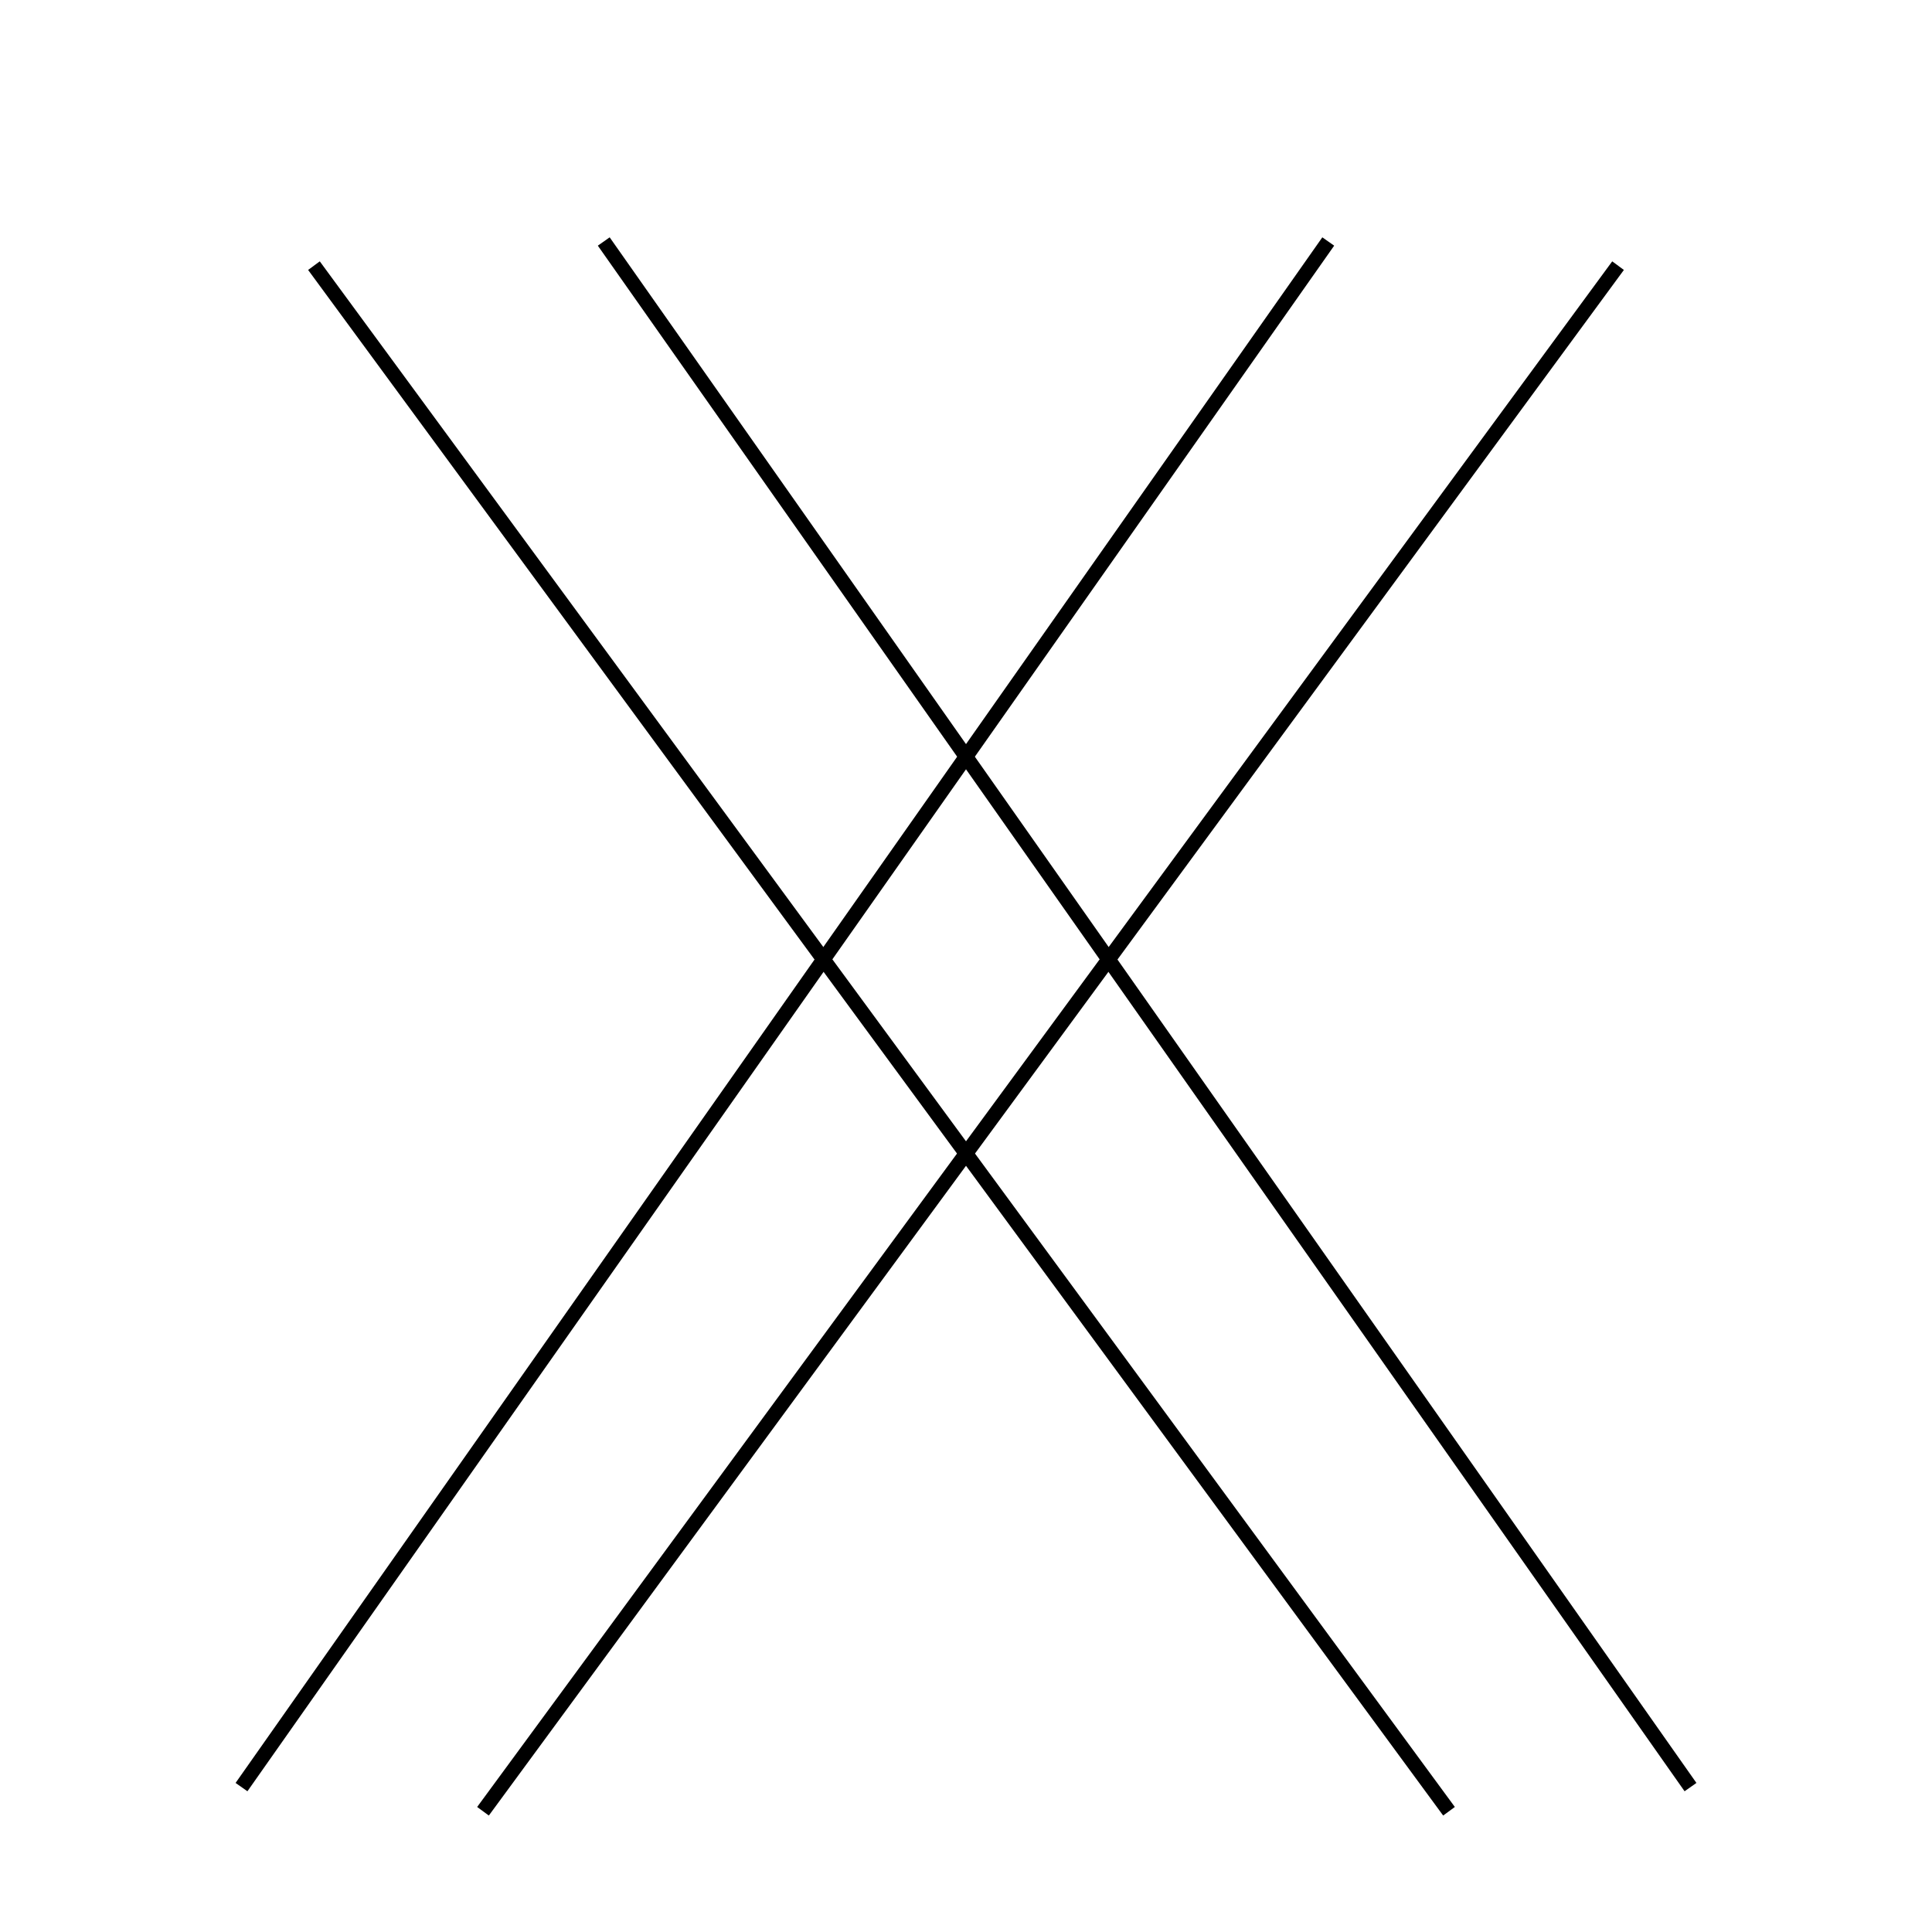 <?xml version="1.0" encoding="UTF-8"?>
<!DOCTYPE svg PUBLIC "-//W3C//DTD SVG 1.0//EN"
                     "http://www.w3.org/TR/2001/REC-SVG-20010904/DTD/svg10.dtd">
<?template type="THREE_POINT_TEMPLATE"?>
<?AnchorPoint x="100.0" y="-145.0" index="1"?>
<?AnchorPoint x="-125.0" y="175.0" index="2"?>
<?AnchorPoint x="-95.0" y="-130.0" index="3"?>
<?variable name="var-cm-color" type="java.awt.Color" default="black"?>
<svg height="400.0" template-axes="y:AP3 x:AP2->AP1"
  template-transform-x="scale" template-transform-y="scale"
  viewBox="-200.0,-200.0,400.0,400.0" width="400.0"
  xmlns="http://www.w3.org/2000/svg" xmlns:xlink="http://www.w3.org/1999/xlink">
  <line fill="none" stroke="var-cm-color" stroke-width="3.0" x1="-150.0"
    x2="75.0" y1="170.0" y2="-150.0"/>
  <line fill="none" stroke="var-cm-color" stroke-width="3.0" x1="-100.0"
    x2="135.0" y1="175.0" y2="-145.0"/>
  <line fill="none" stroke="var-cm-color" stroke-width="3.0" x1="-75.0"
    x2="150.0" y1="-150.0" y2="170.0"/>
  <line fill="none" stroke="var-cm-color" stroke-width="3.0" x1="-135.0"
    x2="100.0" y1="-145.0" y2="175.0"/>
</svg>
